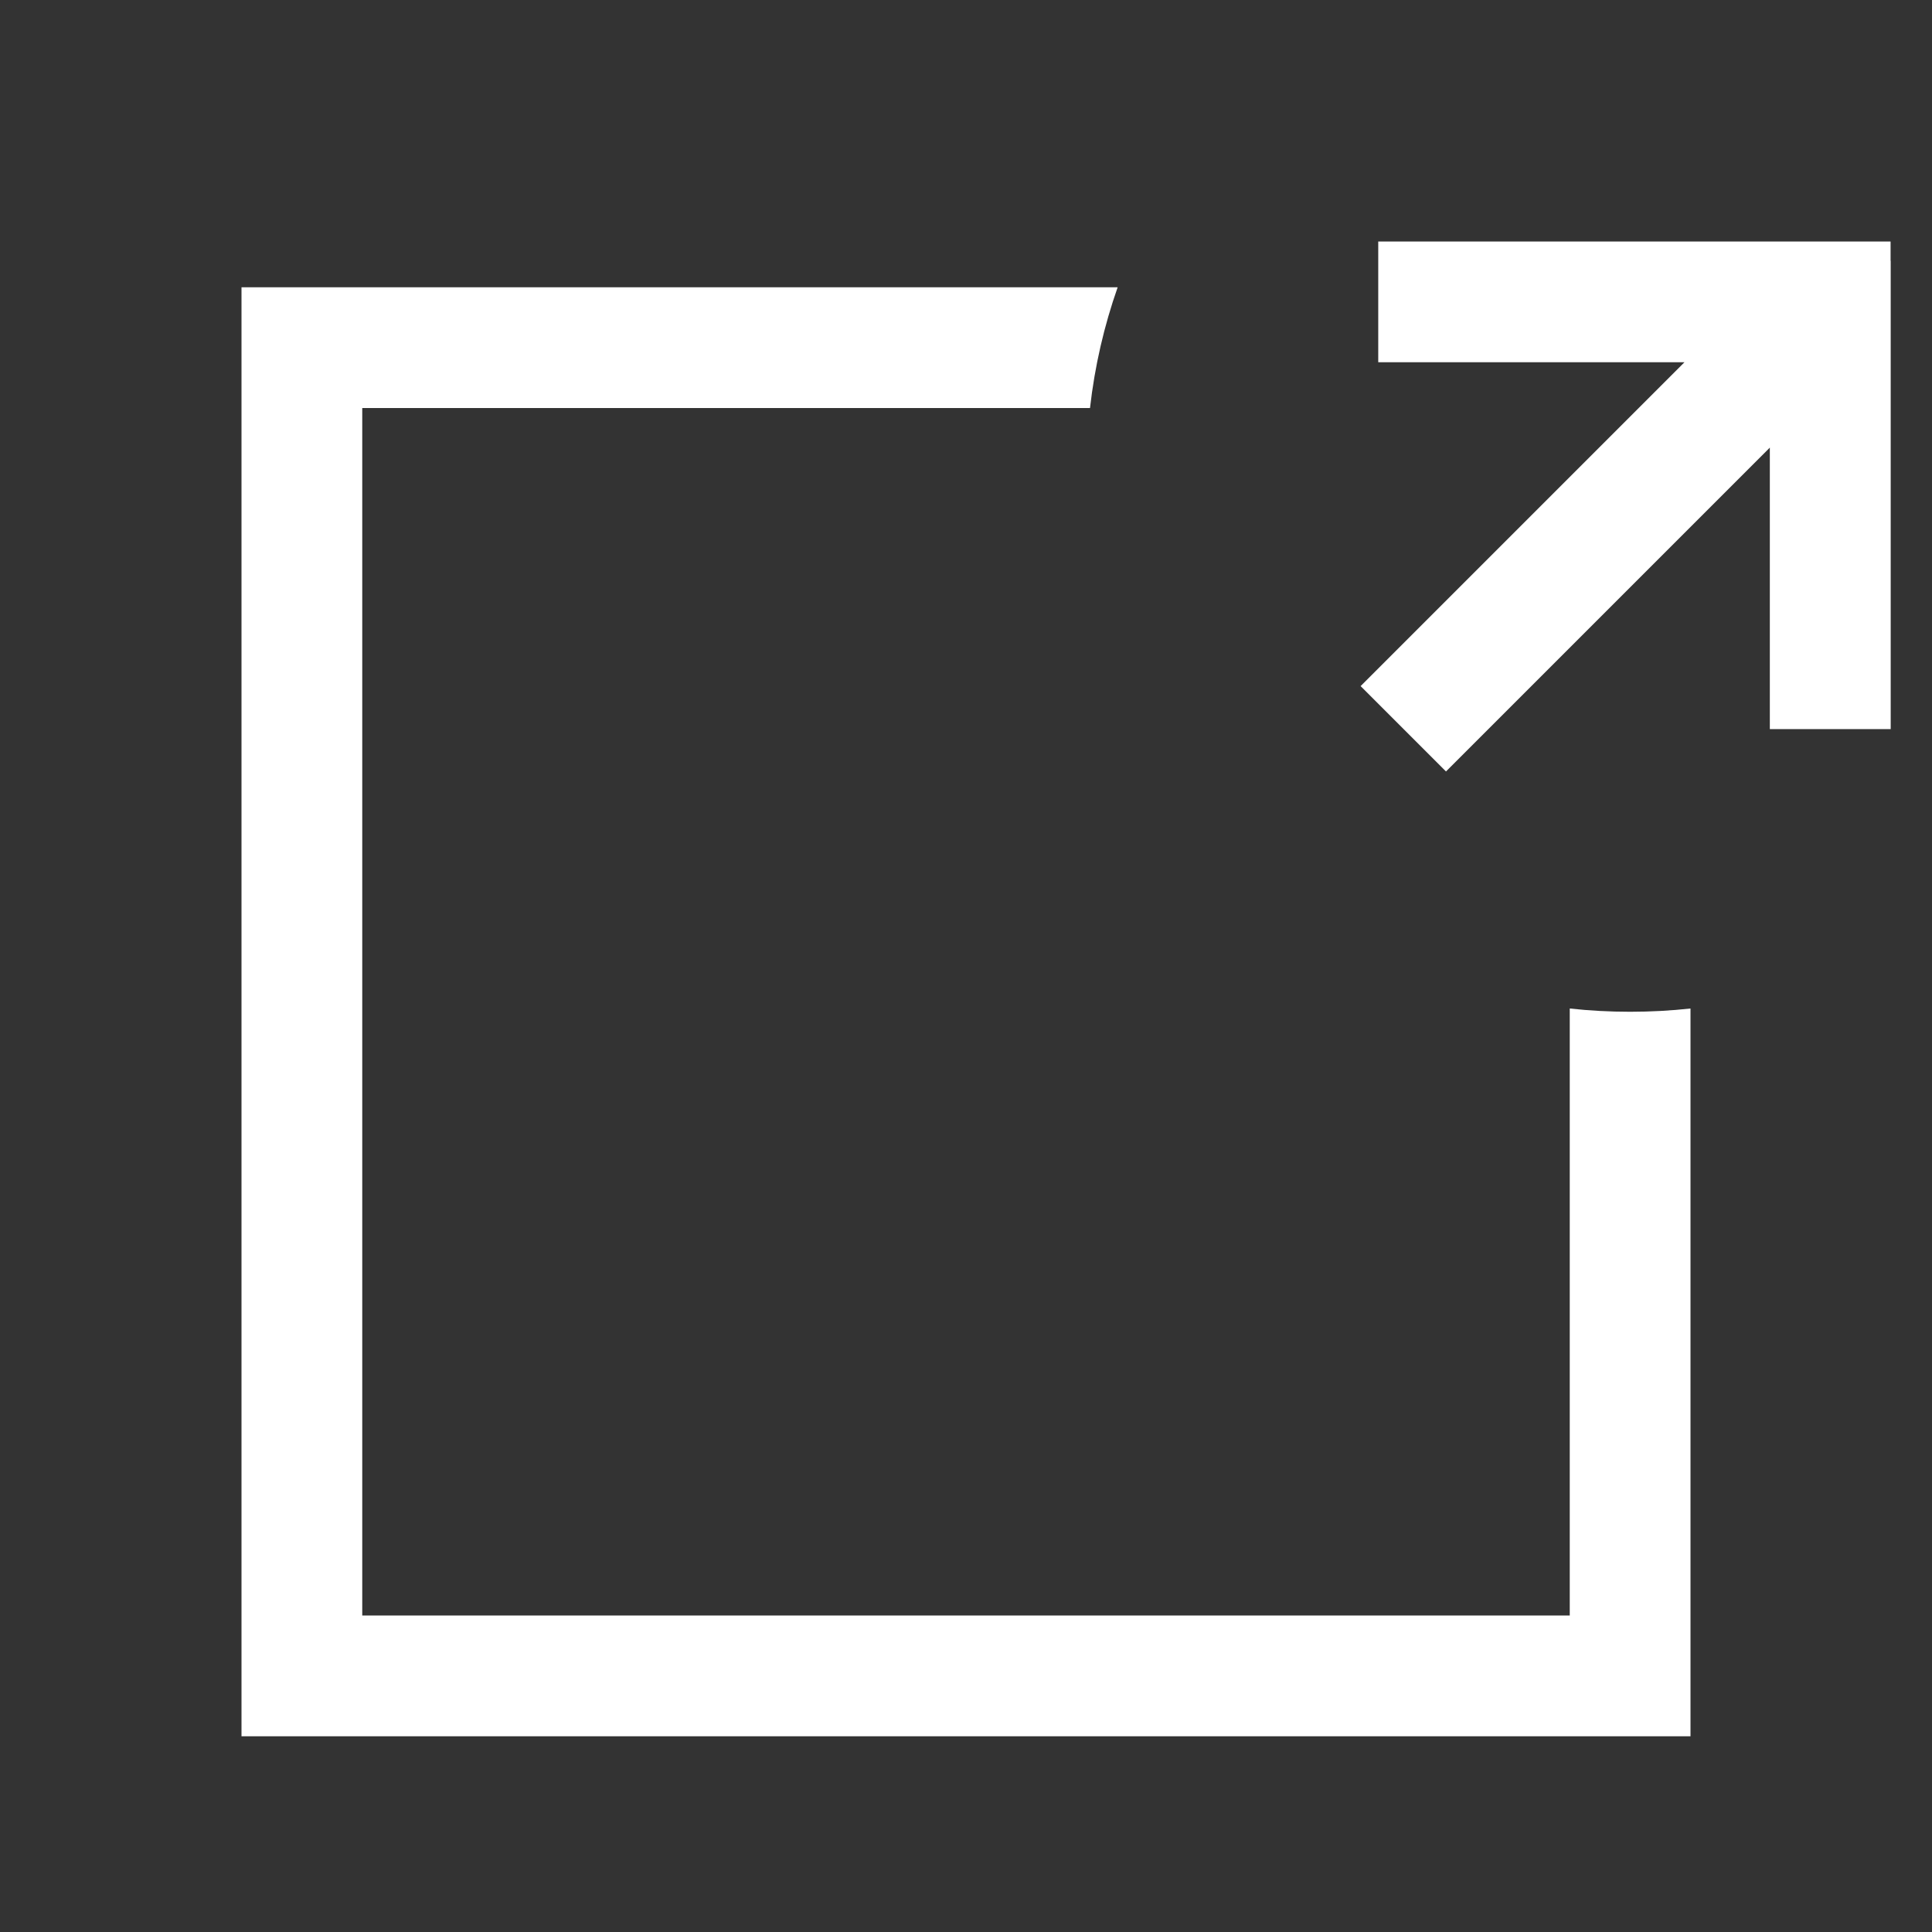 <svg width="16" height="16" viewBox="0 0 16 16" fill="none" xmlns="http://www.w3.org/2000/svg"><rect x="0" y="0" width="16" height="16" fill="#333333" stroke="none"/><path fill-rule="evenodd" clip-rule="evenodd" d="M15.657 2H11.414V3L13.95 3L11.268 5.682L11.975 6.389L14.657 3.707V6.038H15.658L15.658 2.16L15.657 2.16L15.657 2ZM3 2.379H9.256C9.144 2.698 9.066 3.032 9.027 3.379H3V13.379H13V8.352C13.164 8.37 13.331 8.379 13.5 8.379C13.669 8.379 13.836 8.37 14 8.352V13.379V14.379H13H3H2V13.379V3.379V2.379H3Z" fill="#fffffff2"></path></svg>